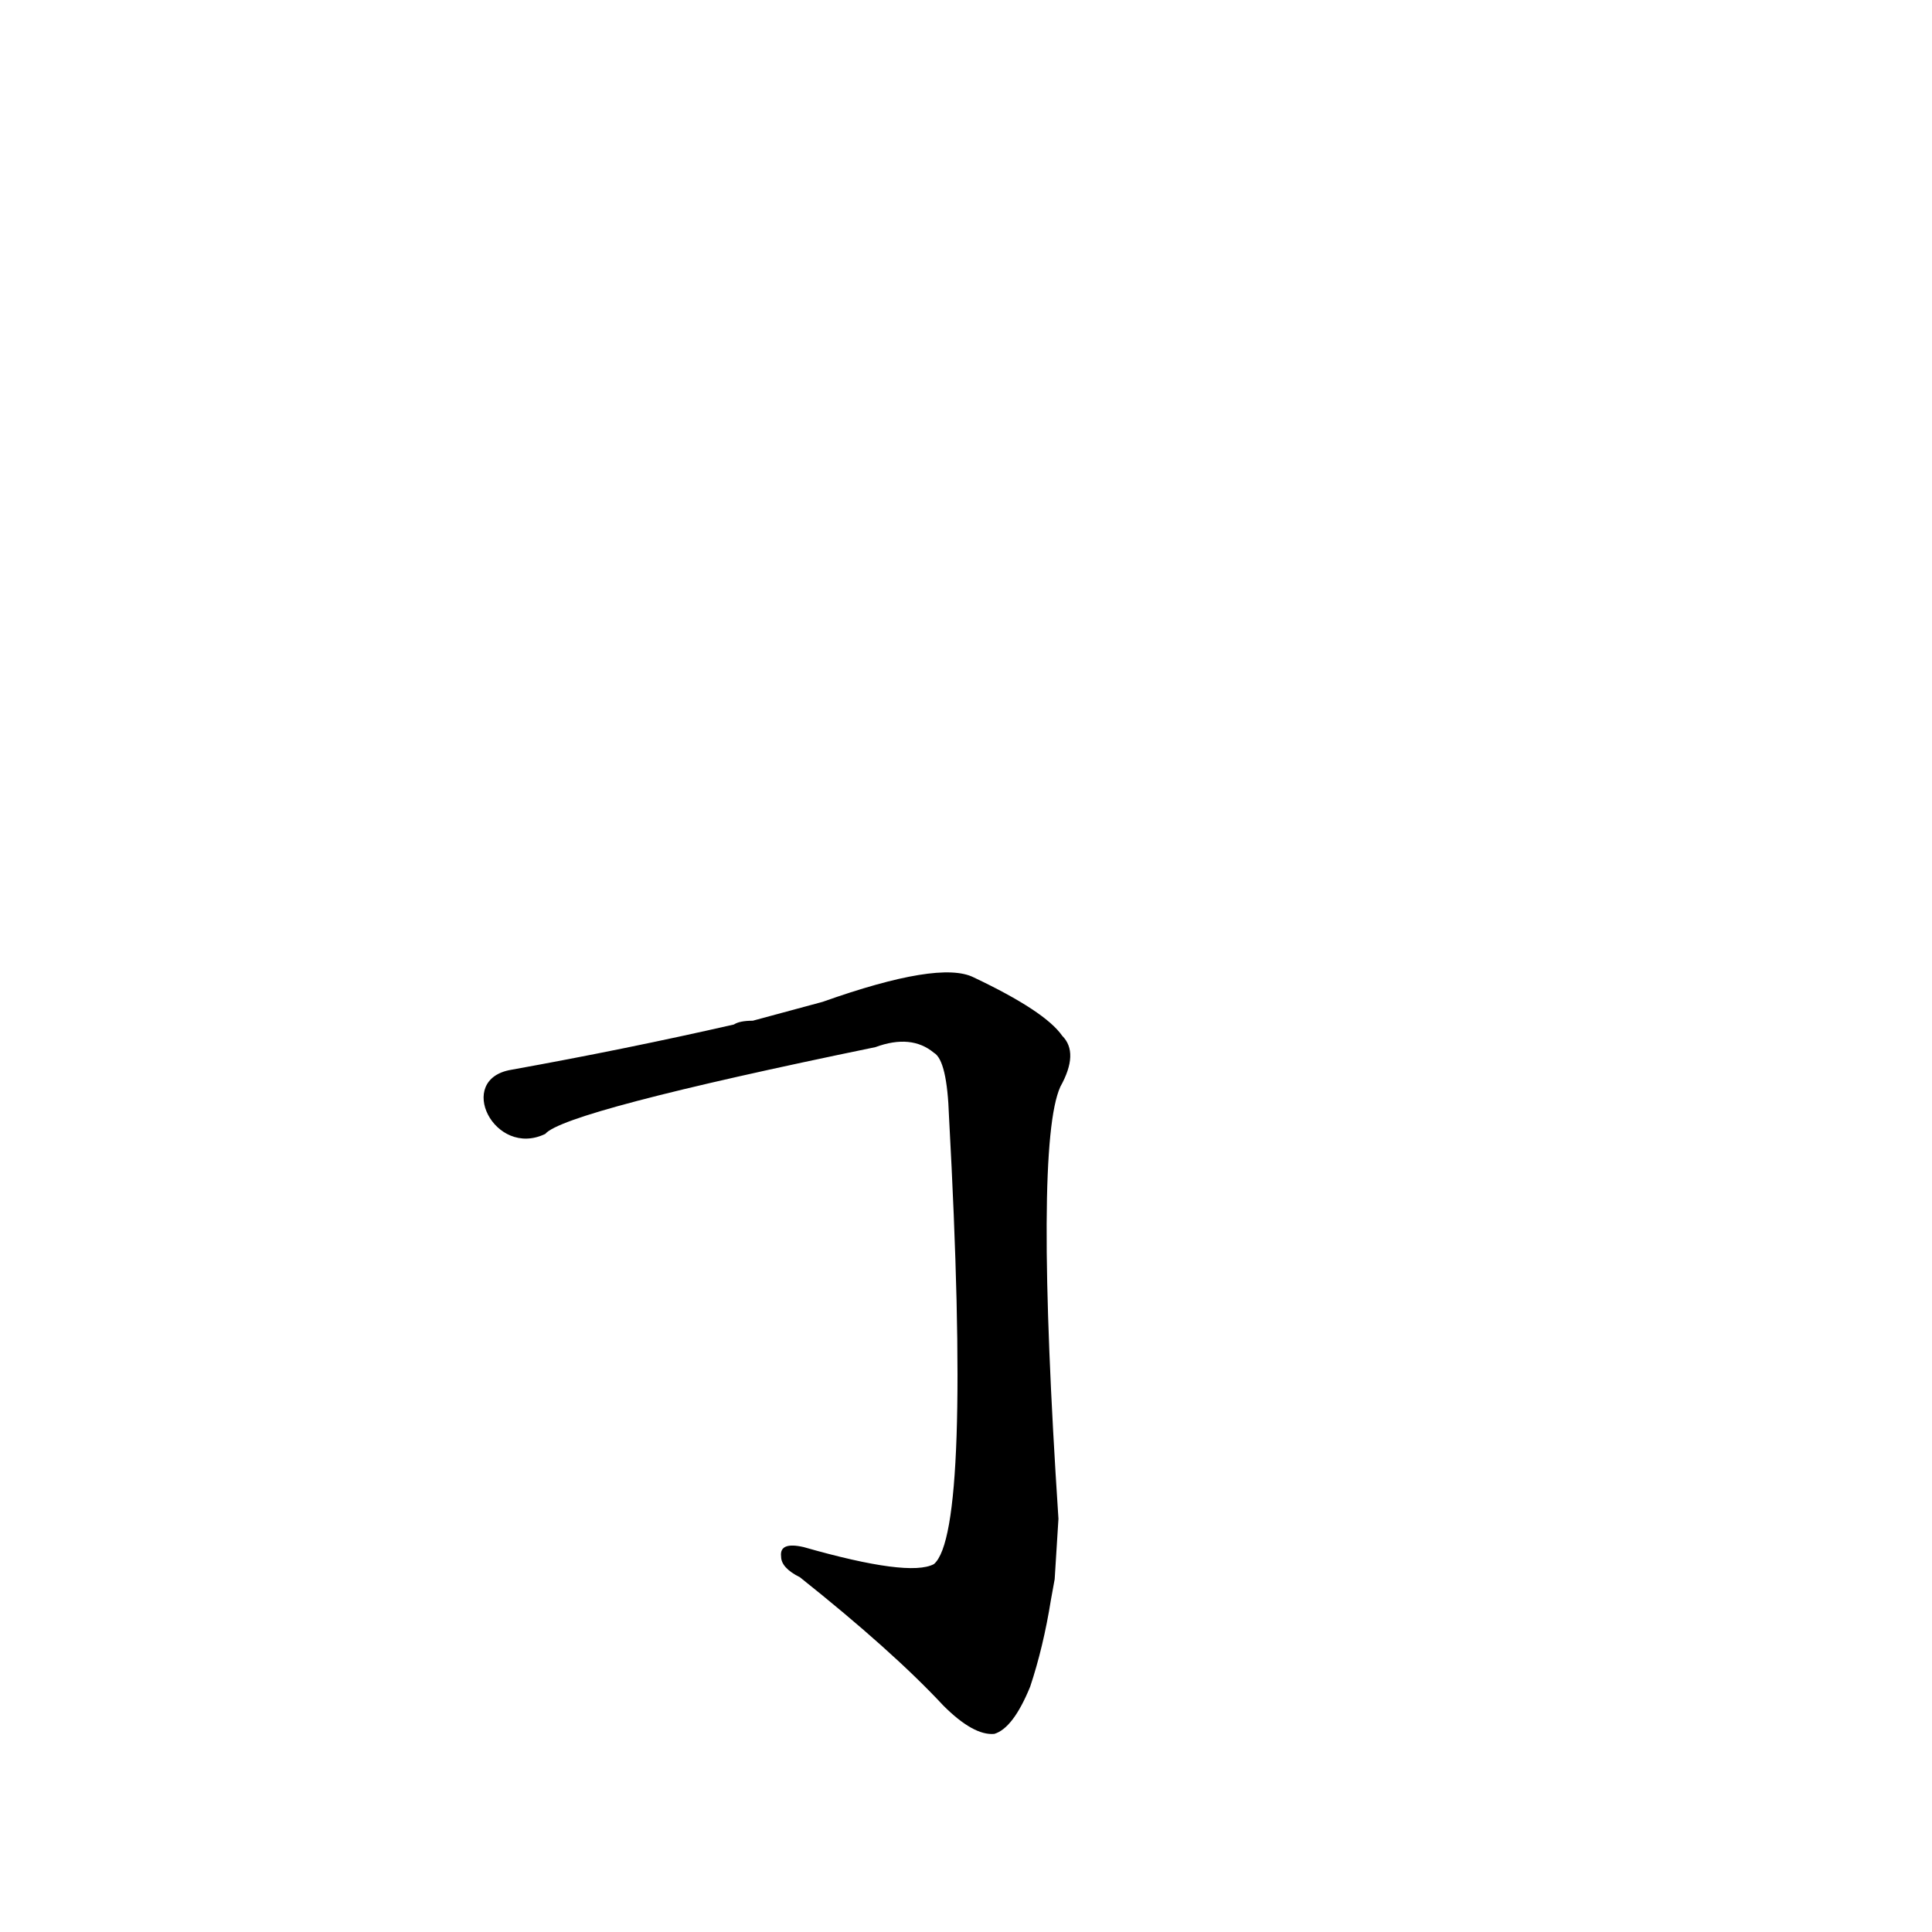 <?xml version='1.0' encoding='utf-8'?>
<svg xmlns="http://www.w3.org/2000/svg" version="1.1" viewBox="0 0 1024 1024"><g transform="scale(1, -1) translate(0, -900)"><path d="M 559 63 L 561 95 Q 548 293 562 324 Q 572 342 563 351 Q 554 364 516 382 Q 498 391 436 369 L 399 359 Q 392 359 389 357 Q 332 344 271 333 C 241 328 262 286 289 299 Q 299 311 464 345 Q 483 352 495 342 Q 502 338 503 308 Q 515 88 495 71 Q 482 64 426 80 Q 413 83 414 75 Q 414 69 424 64 Q 473 25 500 -4 Q 516 -20 527 -19 Q 537 -16 546 6 Q 553 27 557 52 L 559 63 Z" fill="black" /></g></svg>